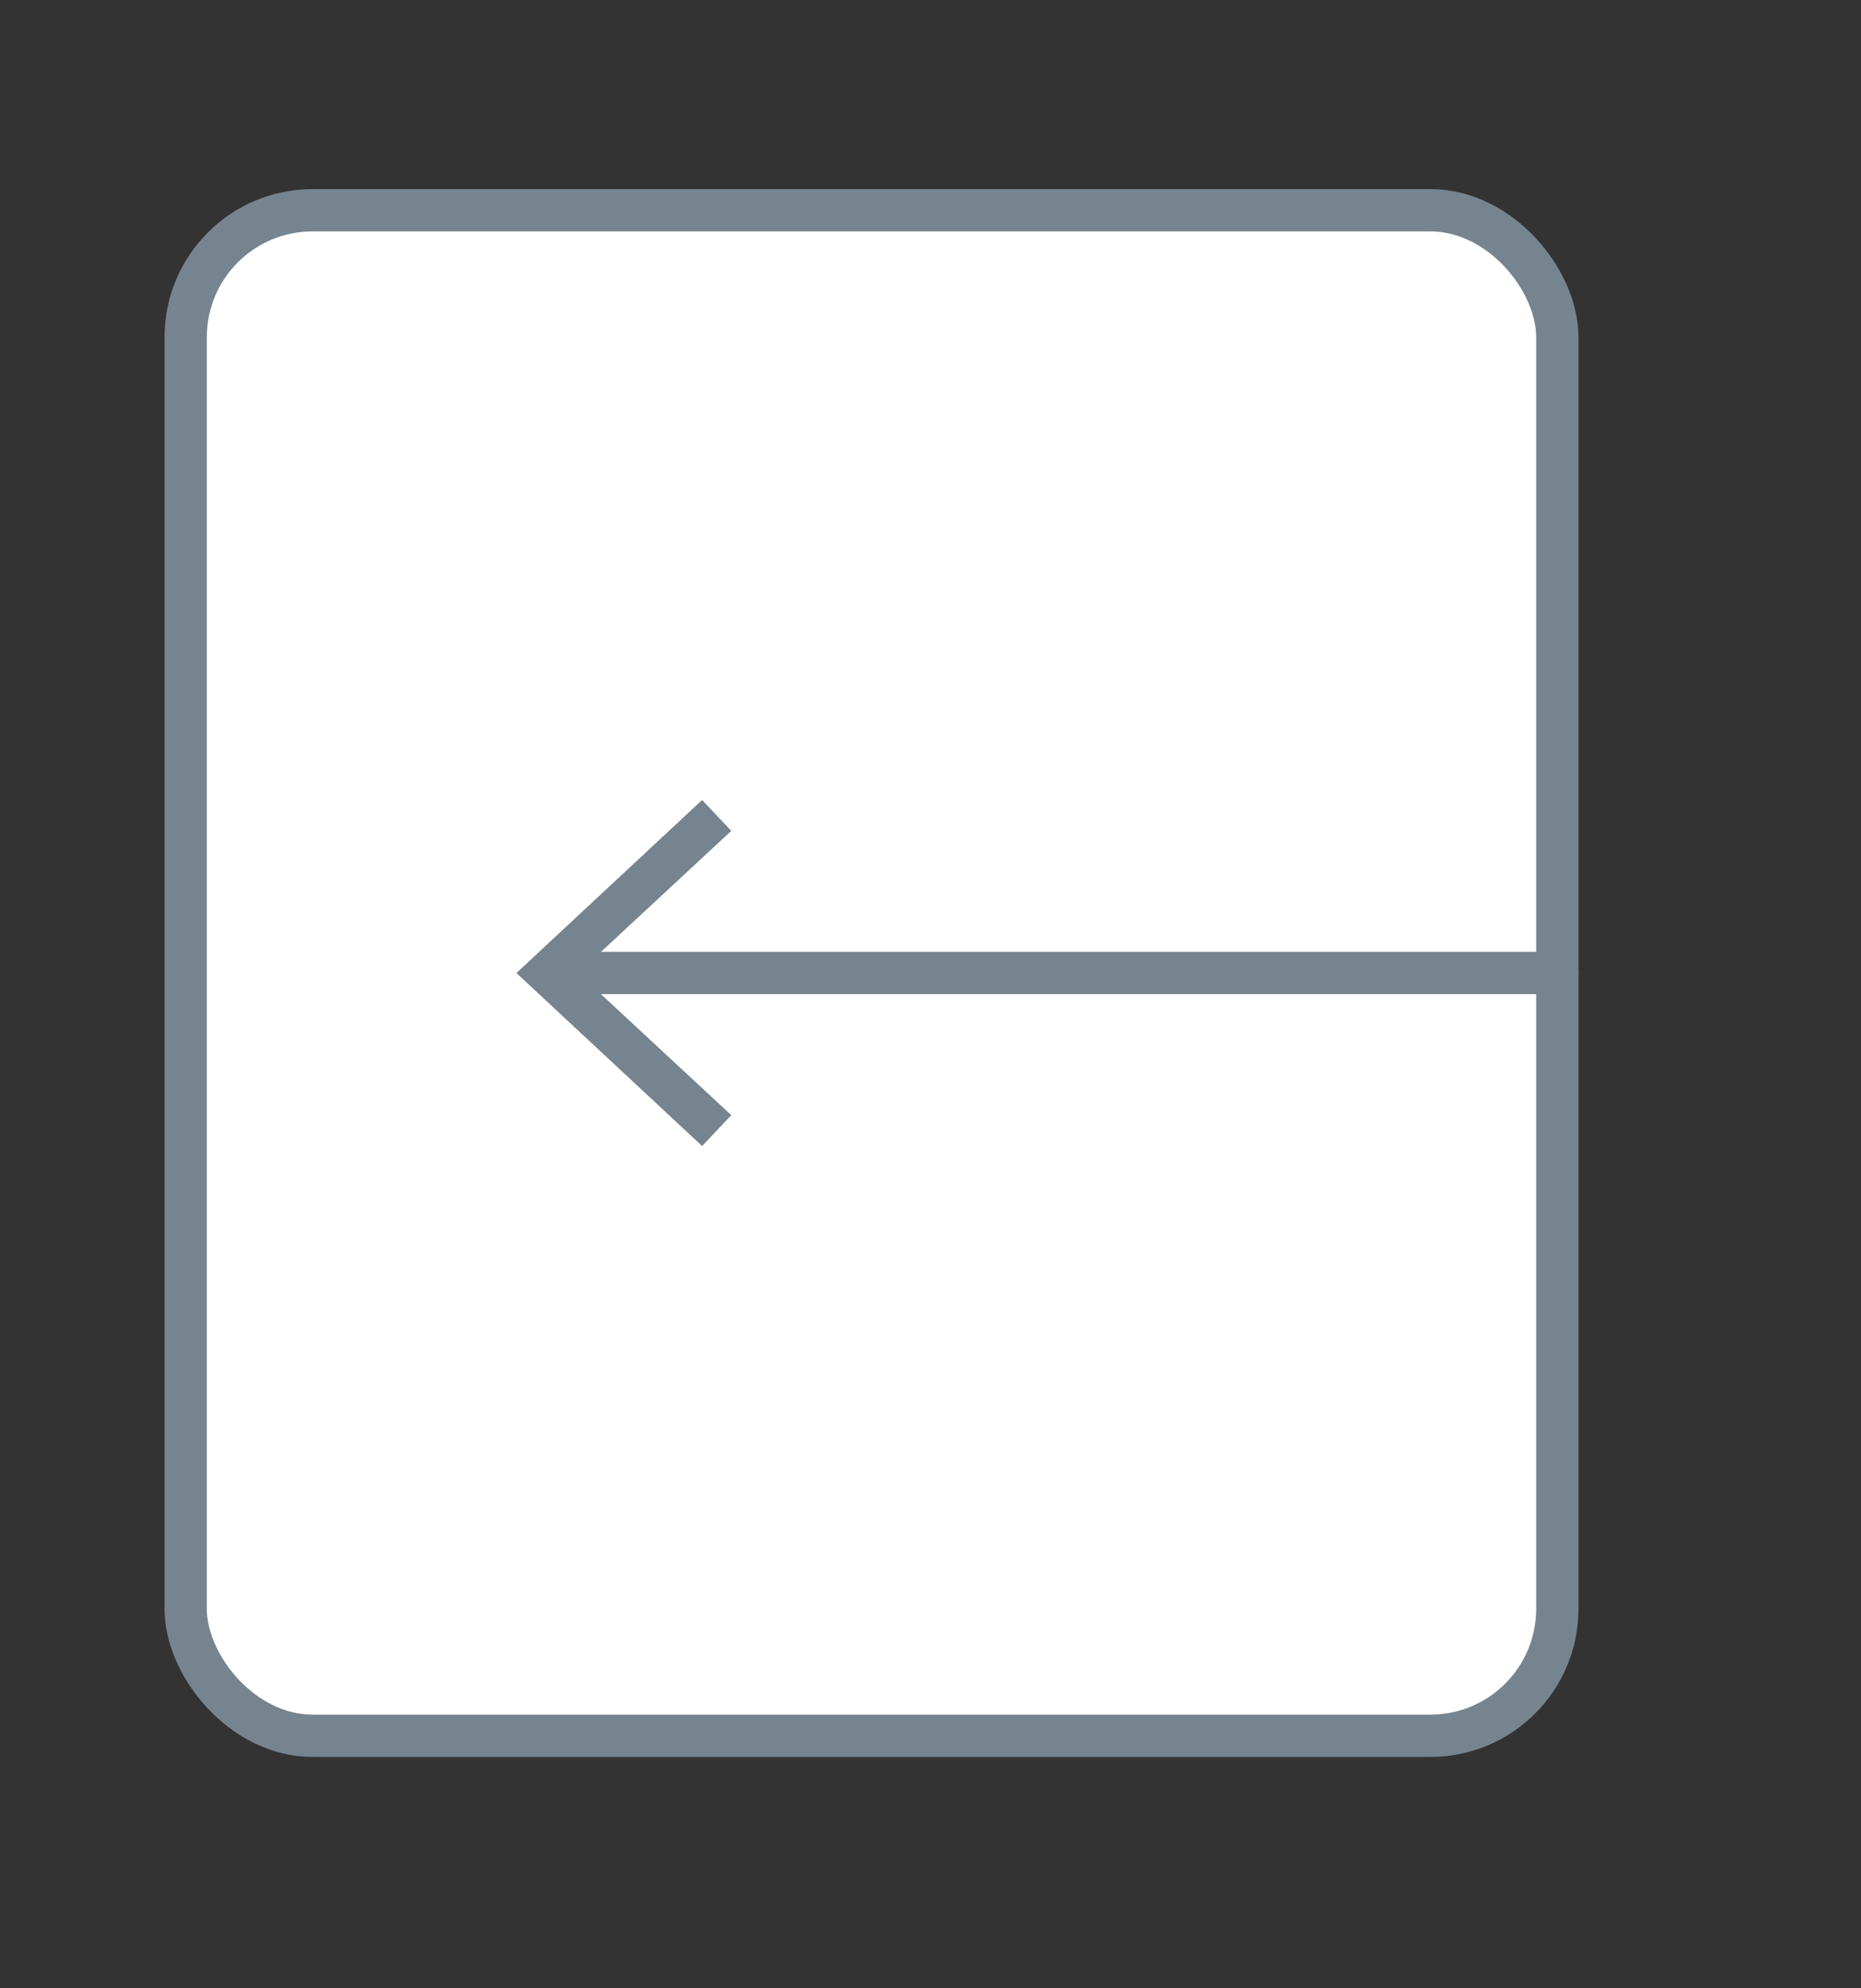 <svg id="Layer_1" data-name="Layer 1" xmlns="http://www.w3.org/2000/svg" viewBox="0 0 44 47"><rect x="0" y="0" width="44" height="47" fill="#333333" stroke="none"/><defs><style>.cls-1,.cls-2{fill:#fff;}.cls-1,.cls-3{stroke:#76848f;stroke-linecap:round;stroke-linejoin:round;}.cls-3{fill:none;}.cls-4{fill:#76848f;}</style></defs><title>Artboard 1</title><rect class="cls-1" x="4.39" y="4.97" width="32.43" height="36.06" rx="3" ry="3"/><line class="cls-2" x1="36.82" y1="23" x2="12.2" y2="23"/><line class="cls-3" x1="36.82" y1="23" x2="13.29" y2="23"/><polygon class="cls-4" points="16.6 18.91 17.29 19.64 13.67 23 17.29 26.36 16.6 27.09 12.21 23 16.6 18.91"/></svg>
